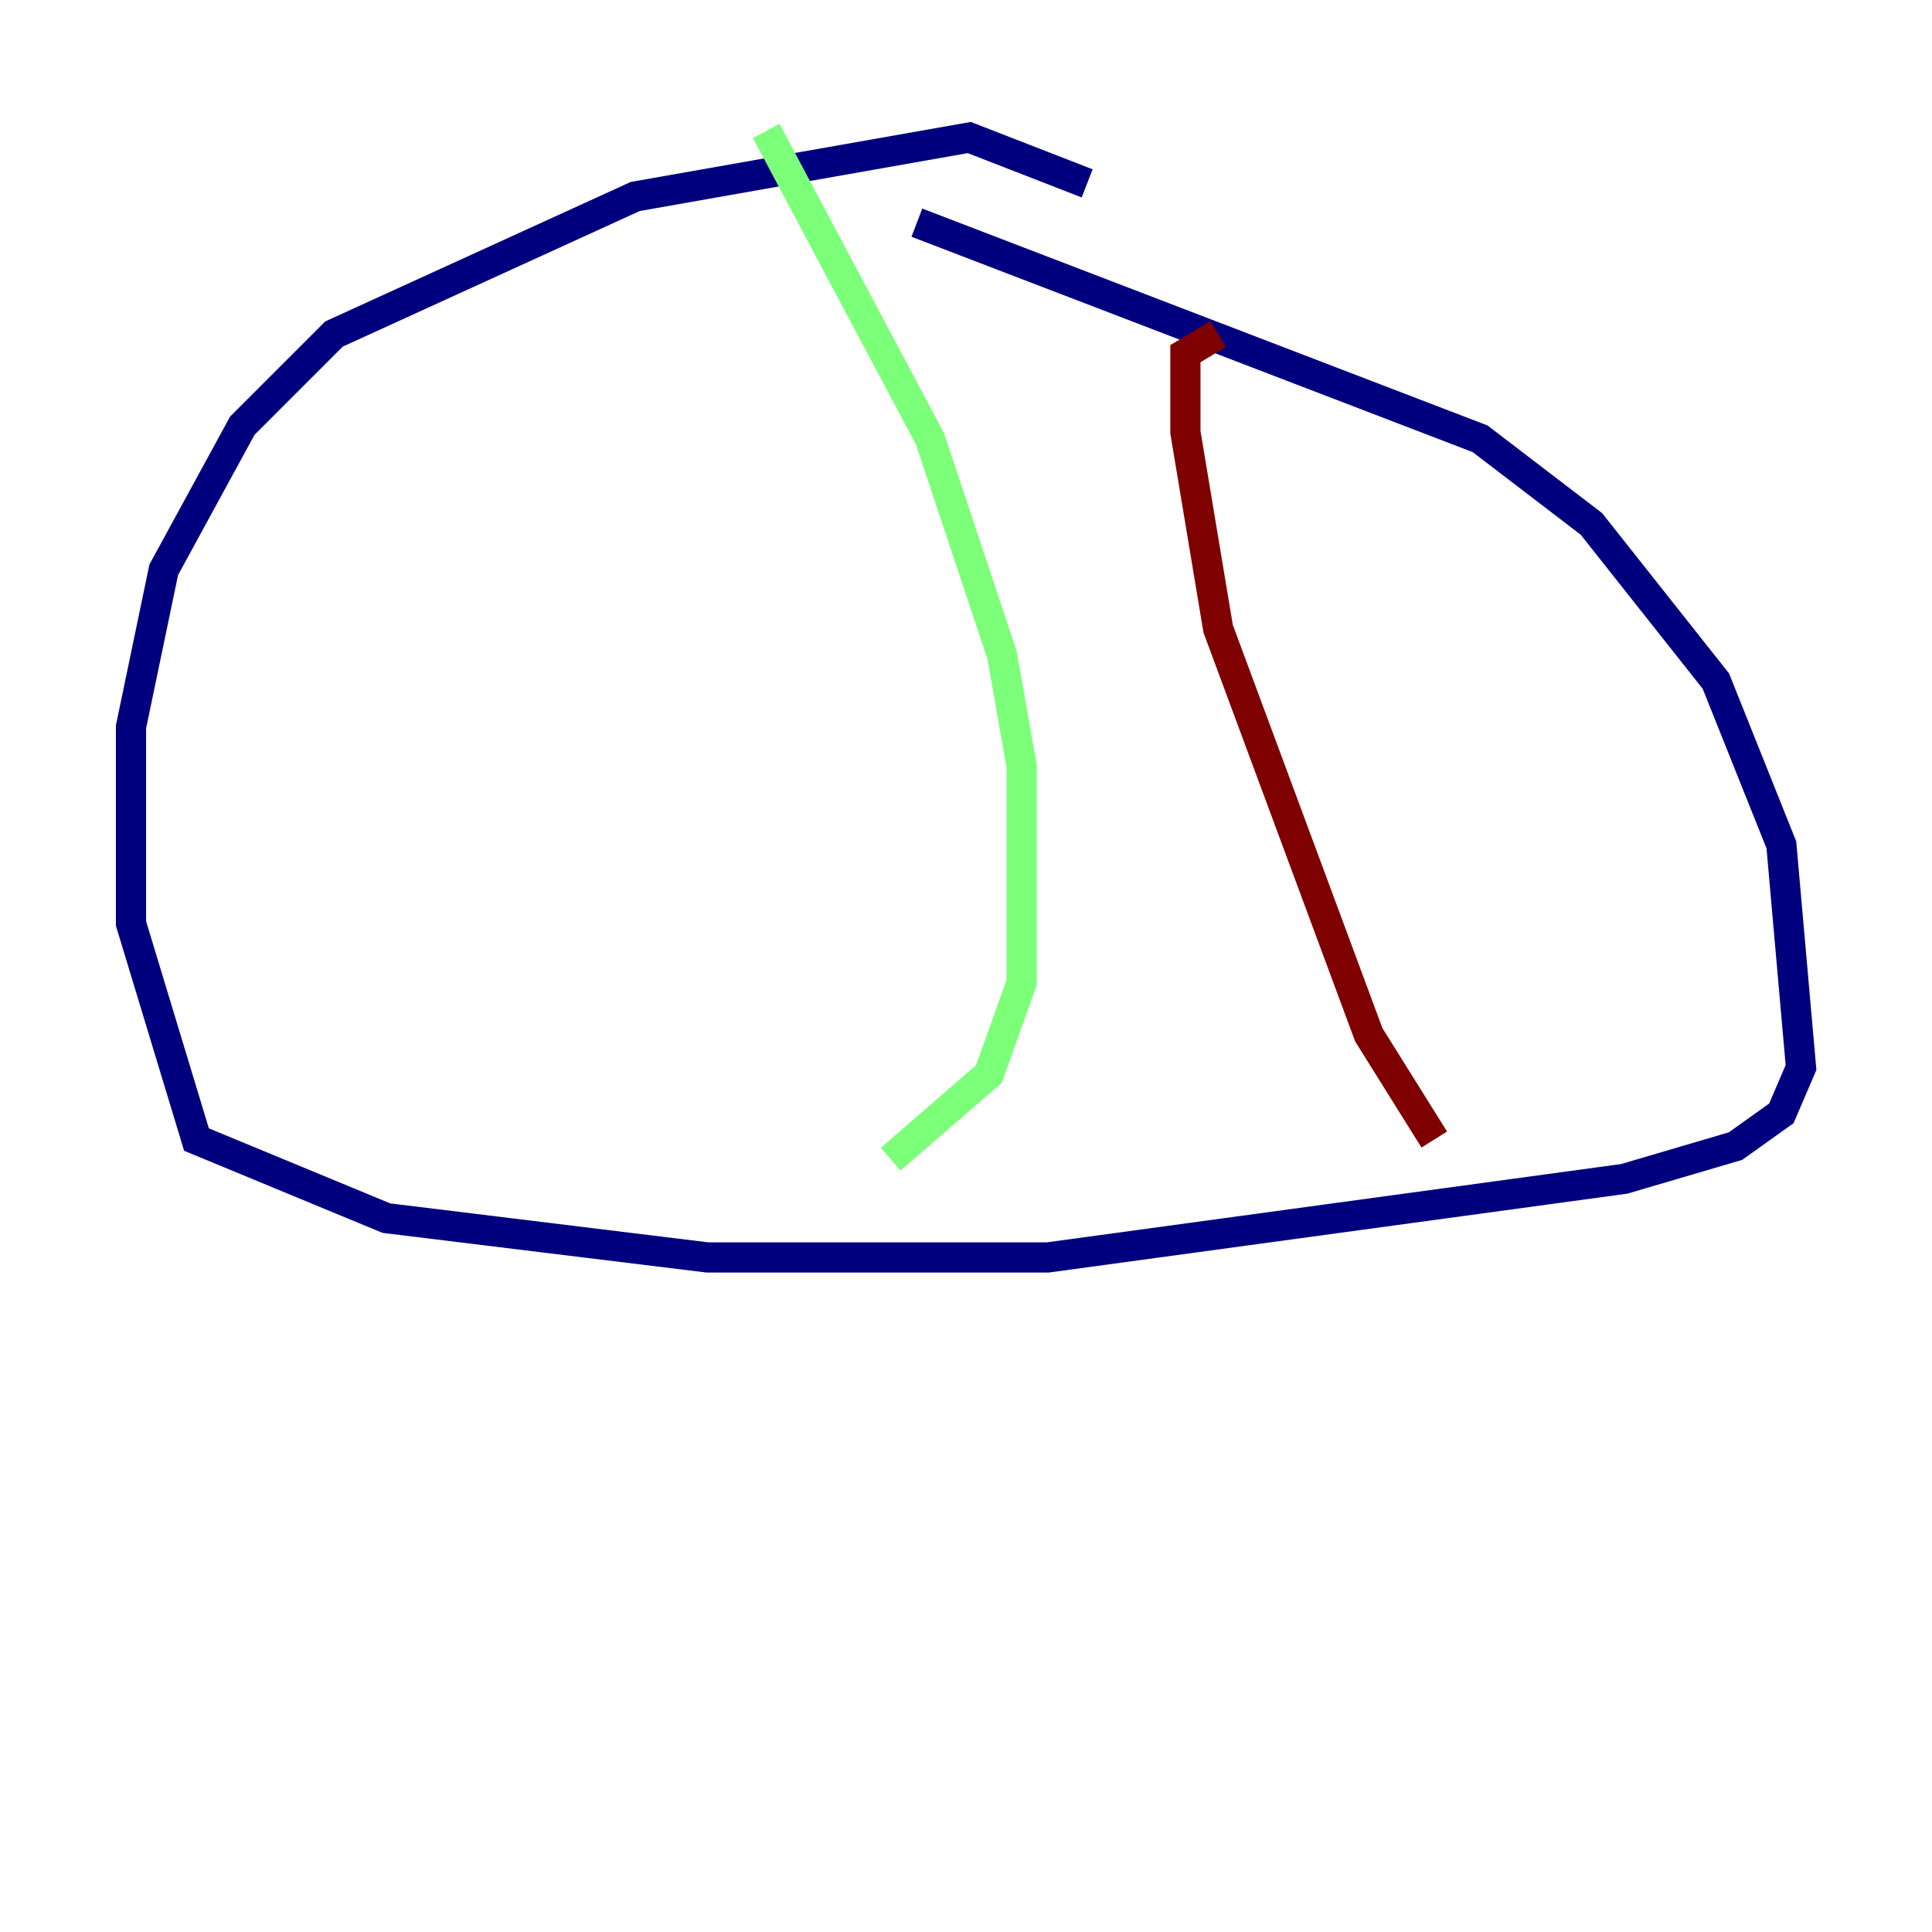 <?xml version="1.0" encoding="utf-8" ?>
<svg baseProfile="tiny" height="128" version="1.2" viewBox="0,0,128,128" width="128" xmlns="http://www.w3.org/2000/svg" xmlns:ev="http://www.w3.org/2001/xml-events" xmlns:xlink="http://www.w3.org/1999/xlink"><defs /><polyline fill="none" points="72.027,12.149 64.217,9.112 42.088,13.017 22.129,22.129 16.054,28.203 10.848,37.749 8.678,48.163 8.678,61.18 13.017,75.498 25.6,80.705 46.861,83.308 69.424,83.308 107.607,78.102 114.983,75.932 118.02,73.763 119.322,70.725 118.02,55.973 113.681,45.125 105.437,34.712 98.061,29.071 60.746,14.752" stroke="#00007f" stroke-width="2" /><polyline fill="none" points="50.766,8.678 61.614,29.071 66.386,43.39 67.688,50.766 67.688,65.085 65.519,71.159 59.01,76.8" stroke="#7cff79" stroke-width="2" /><polyline fill="none" points="95.024,75.498 90.685,68.556 80.705,41.654 78.536,28.637 78.536,23.43 80.705,22.129" stroke="#7f0000" stroke-width="2" /></svg>